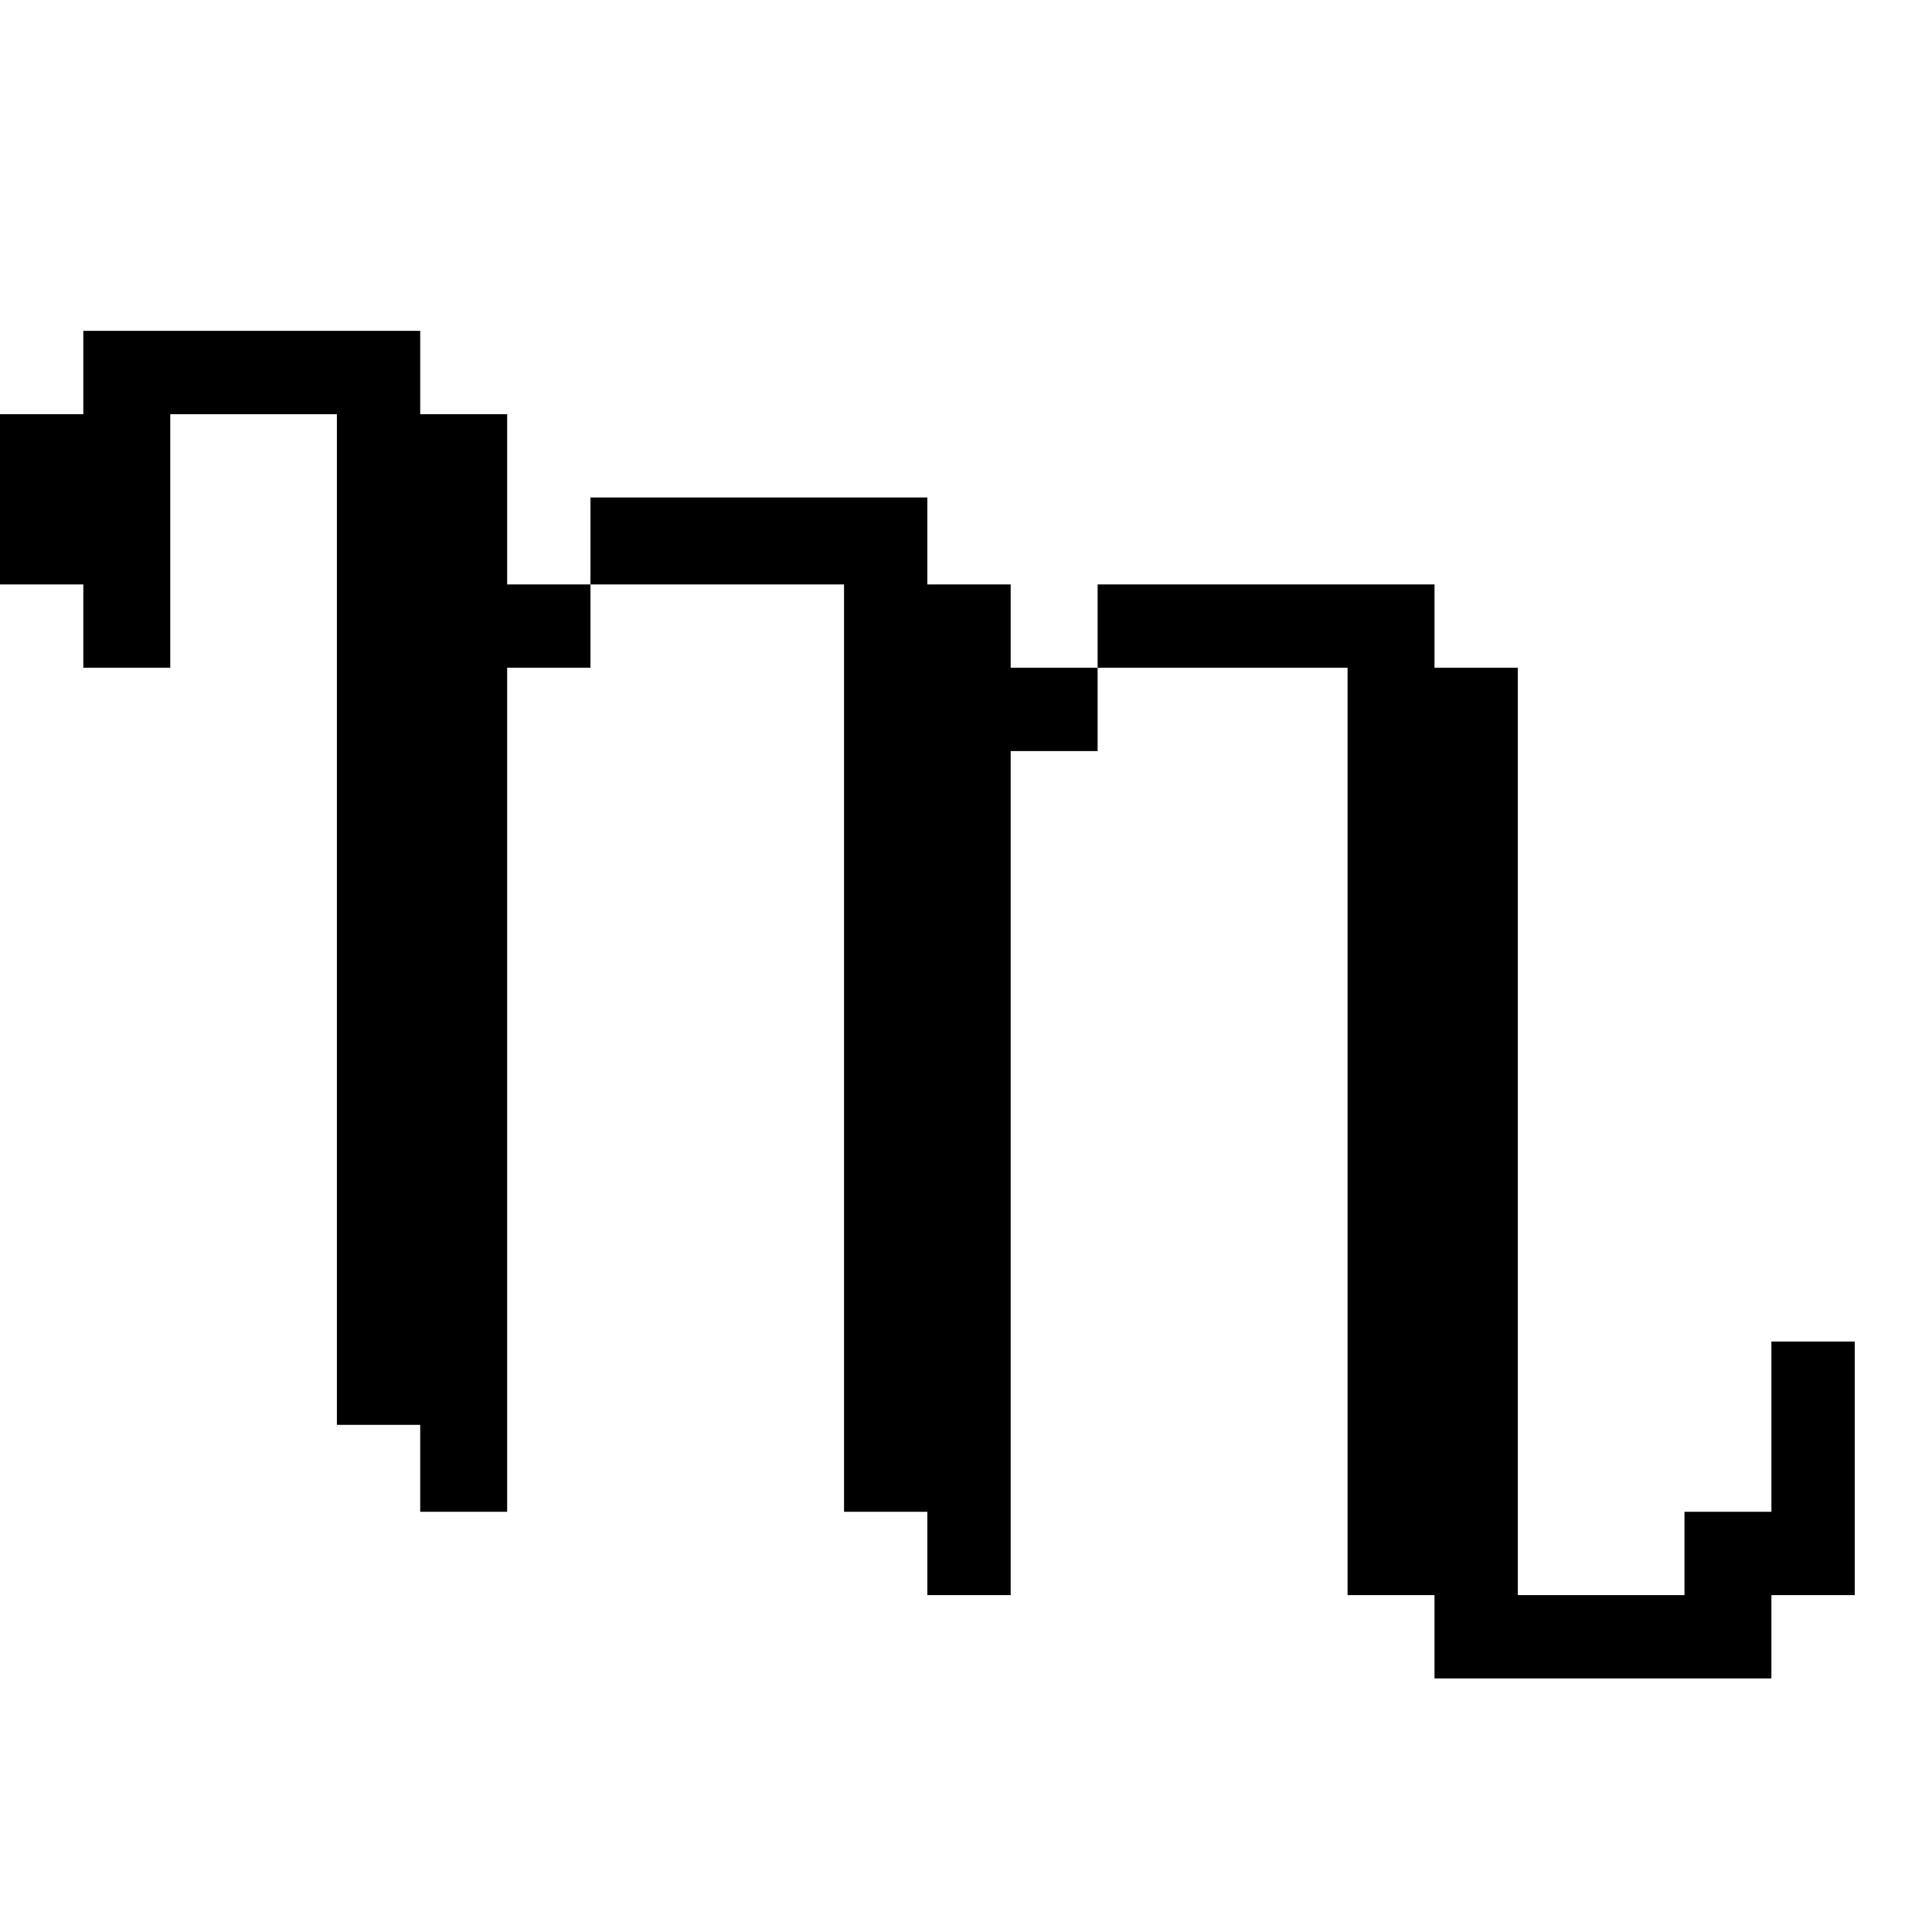 <?xml version="1.0" standalone="no"?>
<!DOCTYPE svg PUBLIC "-//W3C//DTD SVG 20010904//EN"
 "http://www.w3.org/TR/2001/REC-SVG-20010904/DTD/svg10.dtd">
<svg version="1.0" xmlns="http://www.w3.org/2000/svg"
 width="16pt" height="16pt" viewBox="0 0 16 16"
 preserveAspectRatio="xMidYMid meet">
<g transform="translate(0,16) scale(0.003,-0.003)"
fill="#000000" stroke="none">
<path d="M230 4305 l0 -115 -115 0 -115 0 0 -235 0 -235 115 0 115 0 0 -115 0
-115 120 0 120 0 0 350 0 350 230 0 230 0 0 -1395 0 -1395 115 0 115 0 0 -120
0 -120 120 0 120 0 0 1165 0 1165 115 0 115 0 0 115 0 115 350 0 350 0 0
-1280 0 -1280 115 0 115 0 0 -115 0 -115 115 0 115 0 0 1165 0 1165 120 0 120
0 0 115 0 115 345 0 345 0 0 -1280 0 -1280 120 0 120 0 0 -115 0 -115 465 0
465 0 0 115 0 115 115 0 115 0 0 350 0 350 -115 0 -115 0 0 -235 0 -235 -120
0 -120 0 0 -115 0 -115 -230 0 -230 0 0 1280 0 1280 -115 0 -115 0 0 115 0
115 -465 0 -465 0 0 -115 0 -115 -120 0 -120 0 0 115 0 115 -115 0 -115 0 0
120 0 120 -465 0 -465 0 0 -120 0 -120 -115 0 -115 0 0 235 0 235 -120 0 -120
0 0 115 0 115 -465 0 -465 0 0 -115z"/>
</g>
</svg>
